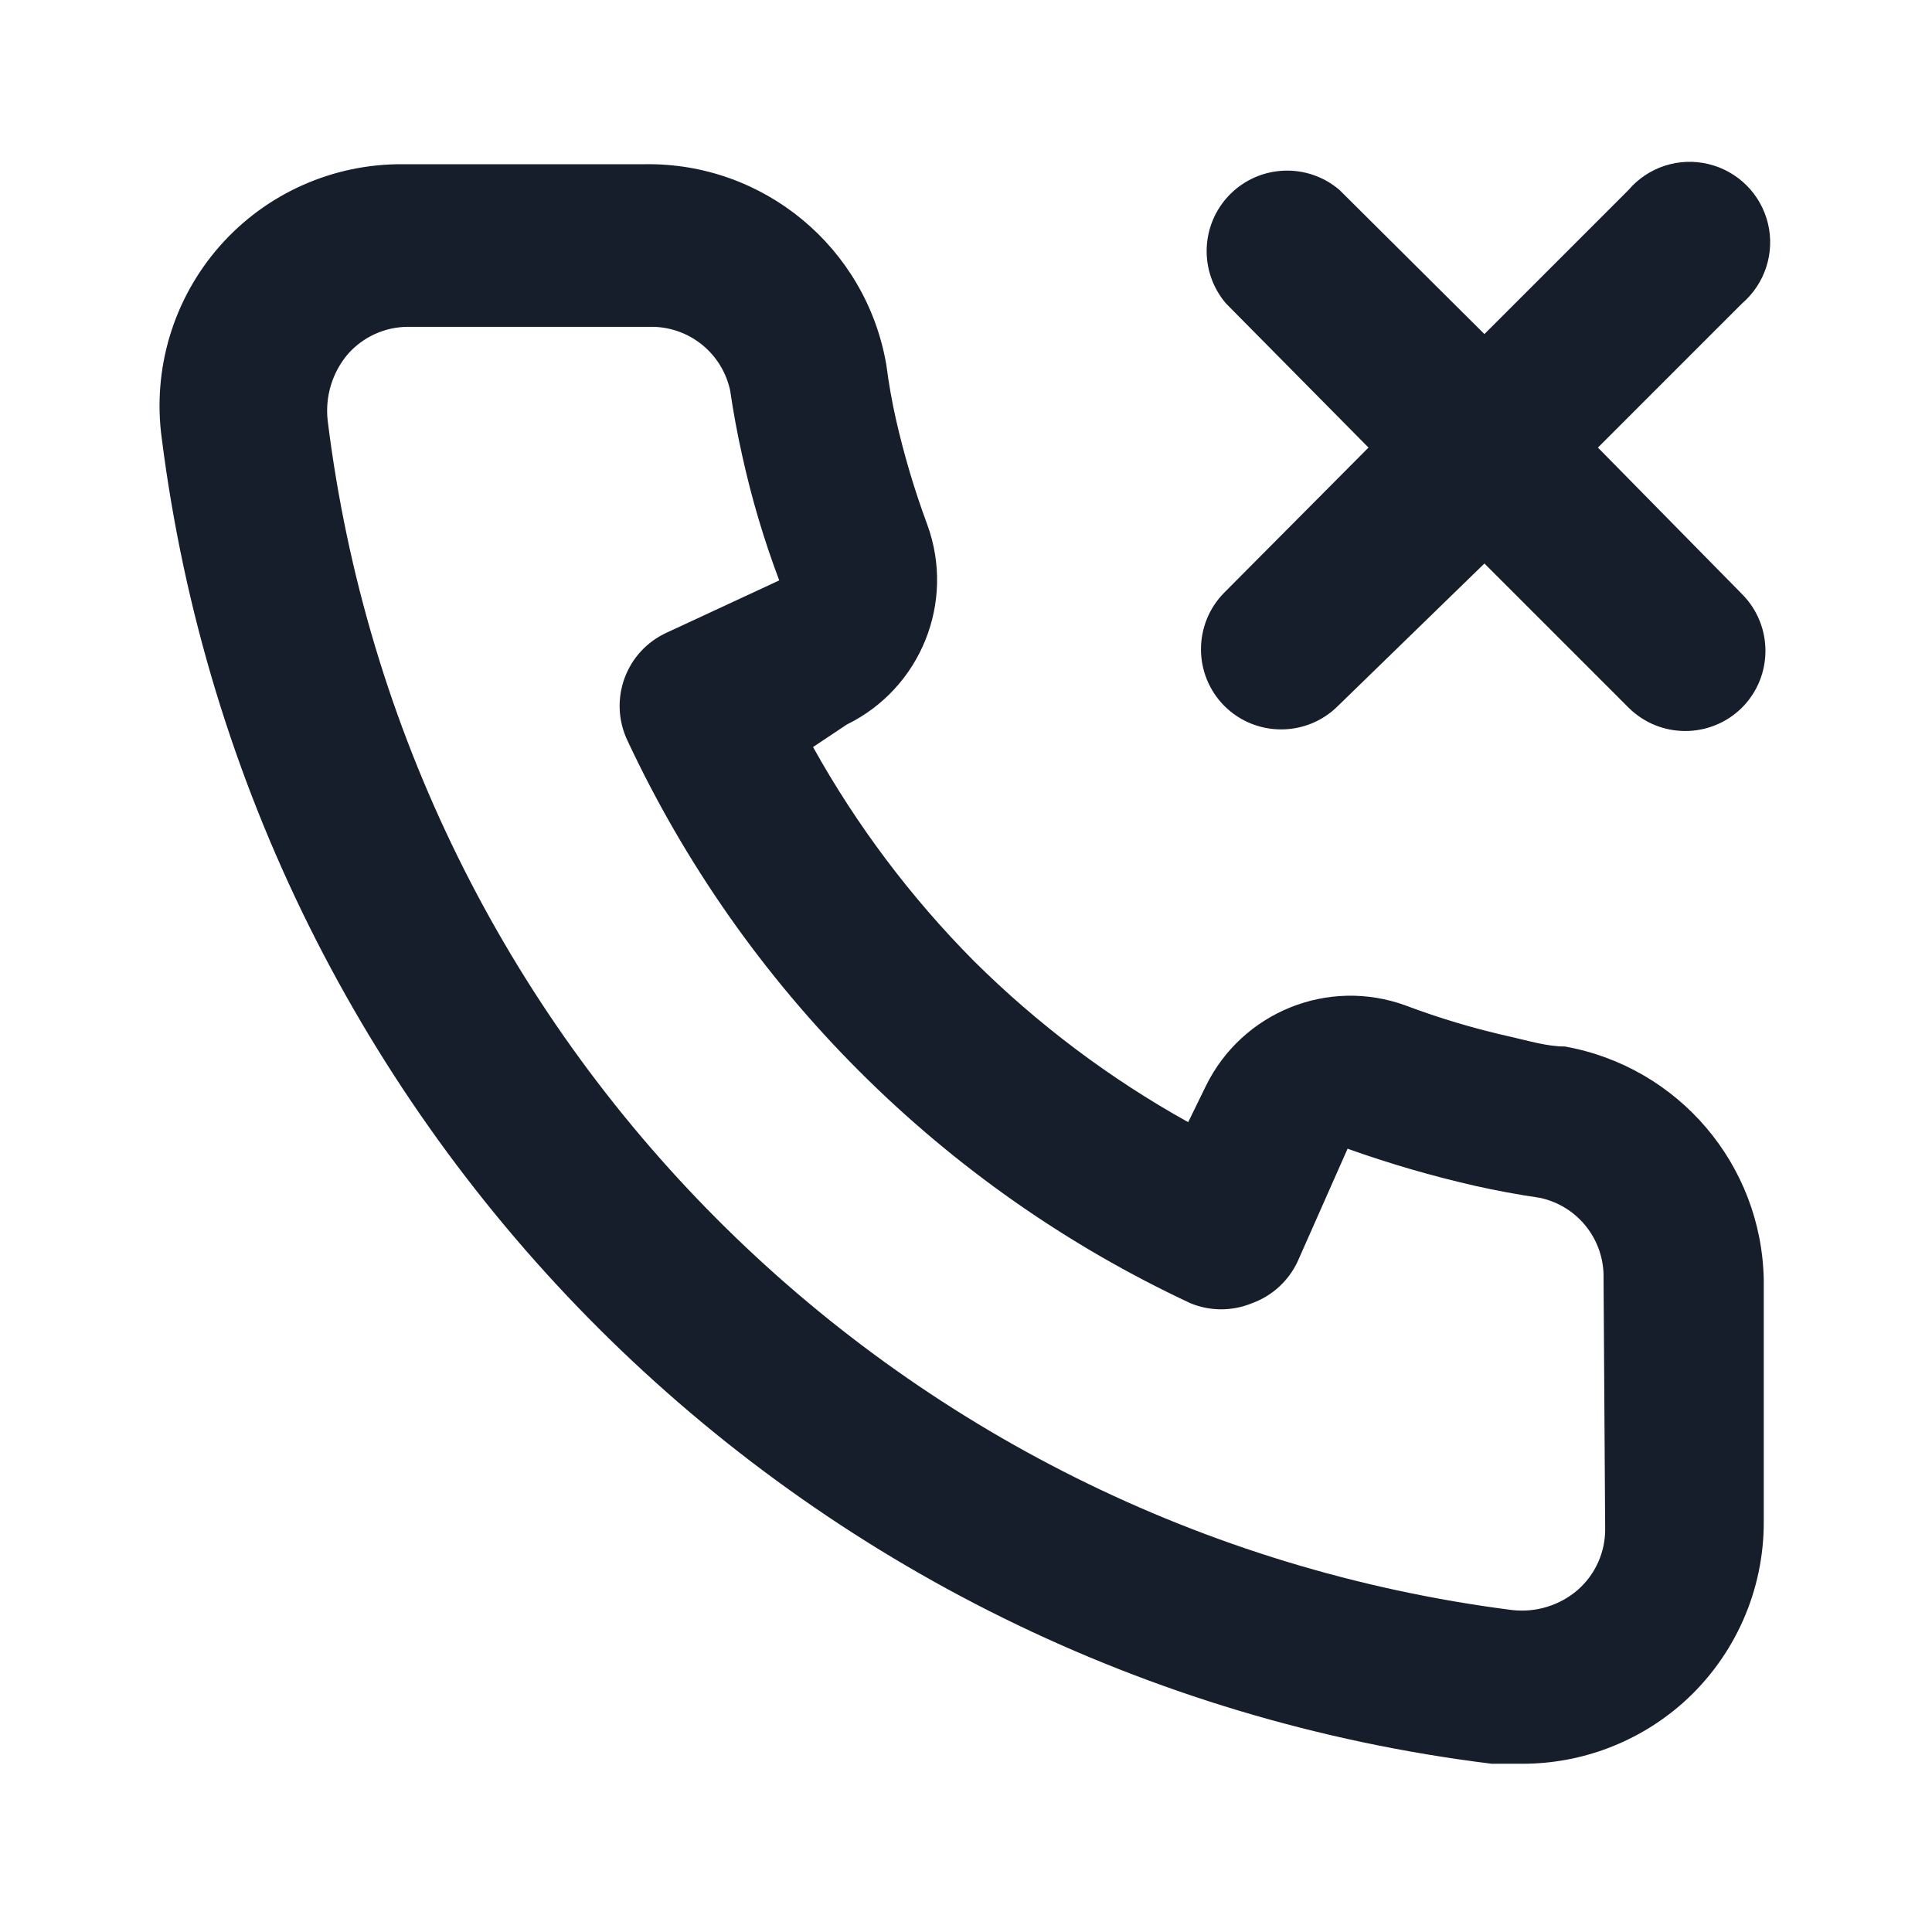 <svg width="24" height="24" viewBox="0 0 24 24" fill="none" xmlns="http://www.w3.org/2000/svg">
<path fill-rule="evenodd" clip-rule="evenodd" d="M19.85 5.56L21.64 3.77C21.925 3.525 22.05 3.142 21.962 2.776C21.874 2.411 21.589 2.126 21.223 2.038C20.858 1.95 20.474 2.074 20.23 2.36L18.44 4.15L16.64 2.36C16.243 2.02 15.652 2.043 15.282 2.412C14.913 2.782 14.89 3.373 15.23 3.77L17 5.56L15.21 7.36C14.822 7.75 14.822 8.38 15.21 8.77C15.6 9.158 16.23 9.158 16.62 8.77L18.44 7L20.23 8.79C20.62 9.178 21.25 9.178 21.64 8.79C22.028 8.4 22.028 7.77 21.64 7.38L19.85 5.56ZM19.44 13C19.22 13 18.99 12.93 18.77 12.88C18.325 12.781 17.887 12.651 17.46 12.49C16.499 12.14 15.43 12.572 14.98 13.49L14.76 13.94C13.786 13.398 12.891 12.725 12.1 11.94C11.315 11.149 10.642 10.254 10.1 9.28L10.52 9C11.438 8.55 11.87 7.48 11.52 6.52C11.361 6.092 11.231 5.654 11.13 5.21C11.08 4.99 11.04 4.76 11.01 4.53C10.759 3.074 9.487 2.018 8.01 2.04H5.01C4.138 2.032 3.305 2.403 2.729 3.058C2.153 3.713 1.891 4.586 2.01 5.45C3.106 14.068 9.908 20.845 18.53 21.91H18.91C19.647 21.911 20.359 21.64 20.91 21.15C21.55 20.577 21.914 19.758 21.91 18.9V15.9C21.885 14.467 20.85 13.253 19.44 13ZM19.94 19C19.94 19.287 19.816 19.56 19.6 19.75C19.374 19.945 19.076 20.035 18.78 20C11.076 19.012 5.021 12.928 4.07 5.22C4.038 4.924 4.128 4.627 4.32 4.4C4.51 4.184 4.783 4.06 5.07 4.06H8.07C8.55 4.049 8.969 4.381 9.07 4.85C9.11 5.123 9.16 5.393 9.22 5.66C9.336 6.187 9.489 6.705 9.68 7.21L8.28 7.86C8.038 7.971 7.851 8.173 7.759 8.423C7.667 8.672 7.678 8.948 7.79 9.19C9.229 12.272 11.707 14.751 14.79 16.19C15.034 16.29 15.306 16.29 15.55 16.19C15.802 16.1 16.007 15.912 16.12 15.67L16.74 14.27C17.257 14.454 17.785 14.608 18.32 14.73C18.587 14.79 18.857 14.84 19.13 14.88C19.599 14.98 19.931 15.4 19.92 15.88L19.94 19Z" fill="#171E2B"/>
</svg>
